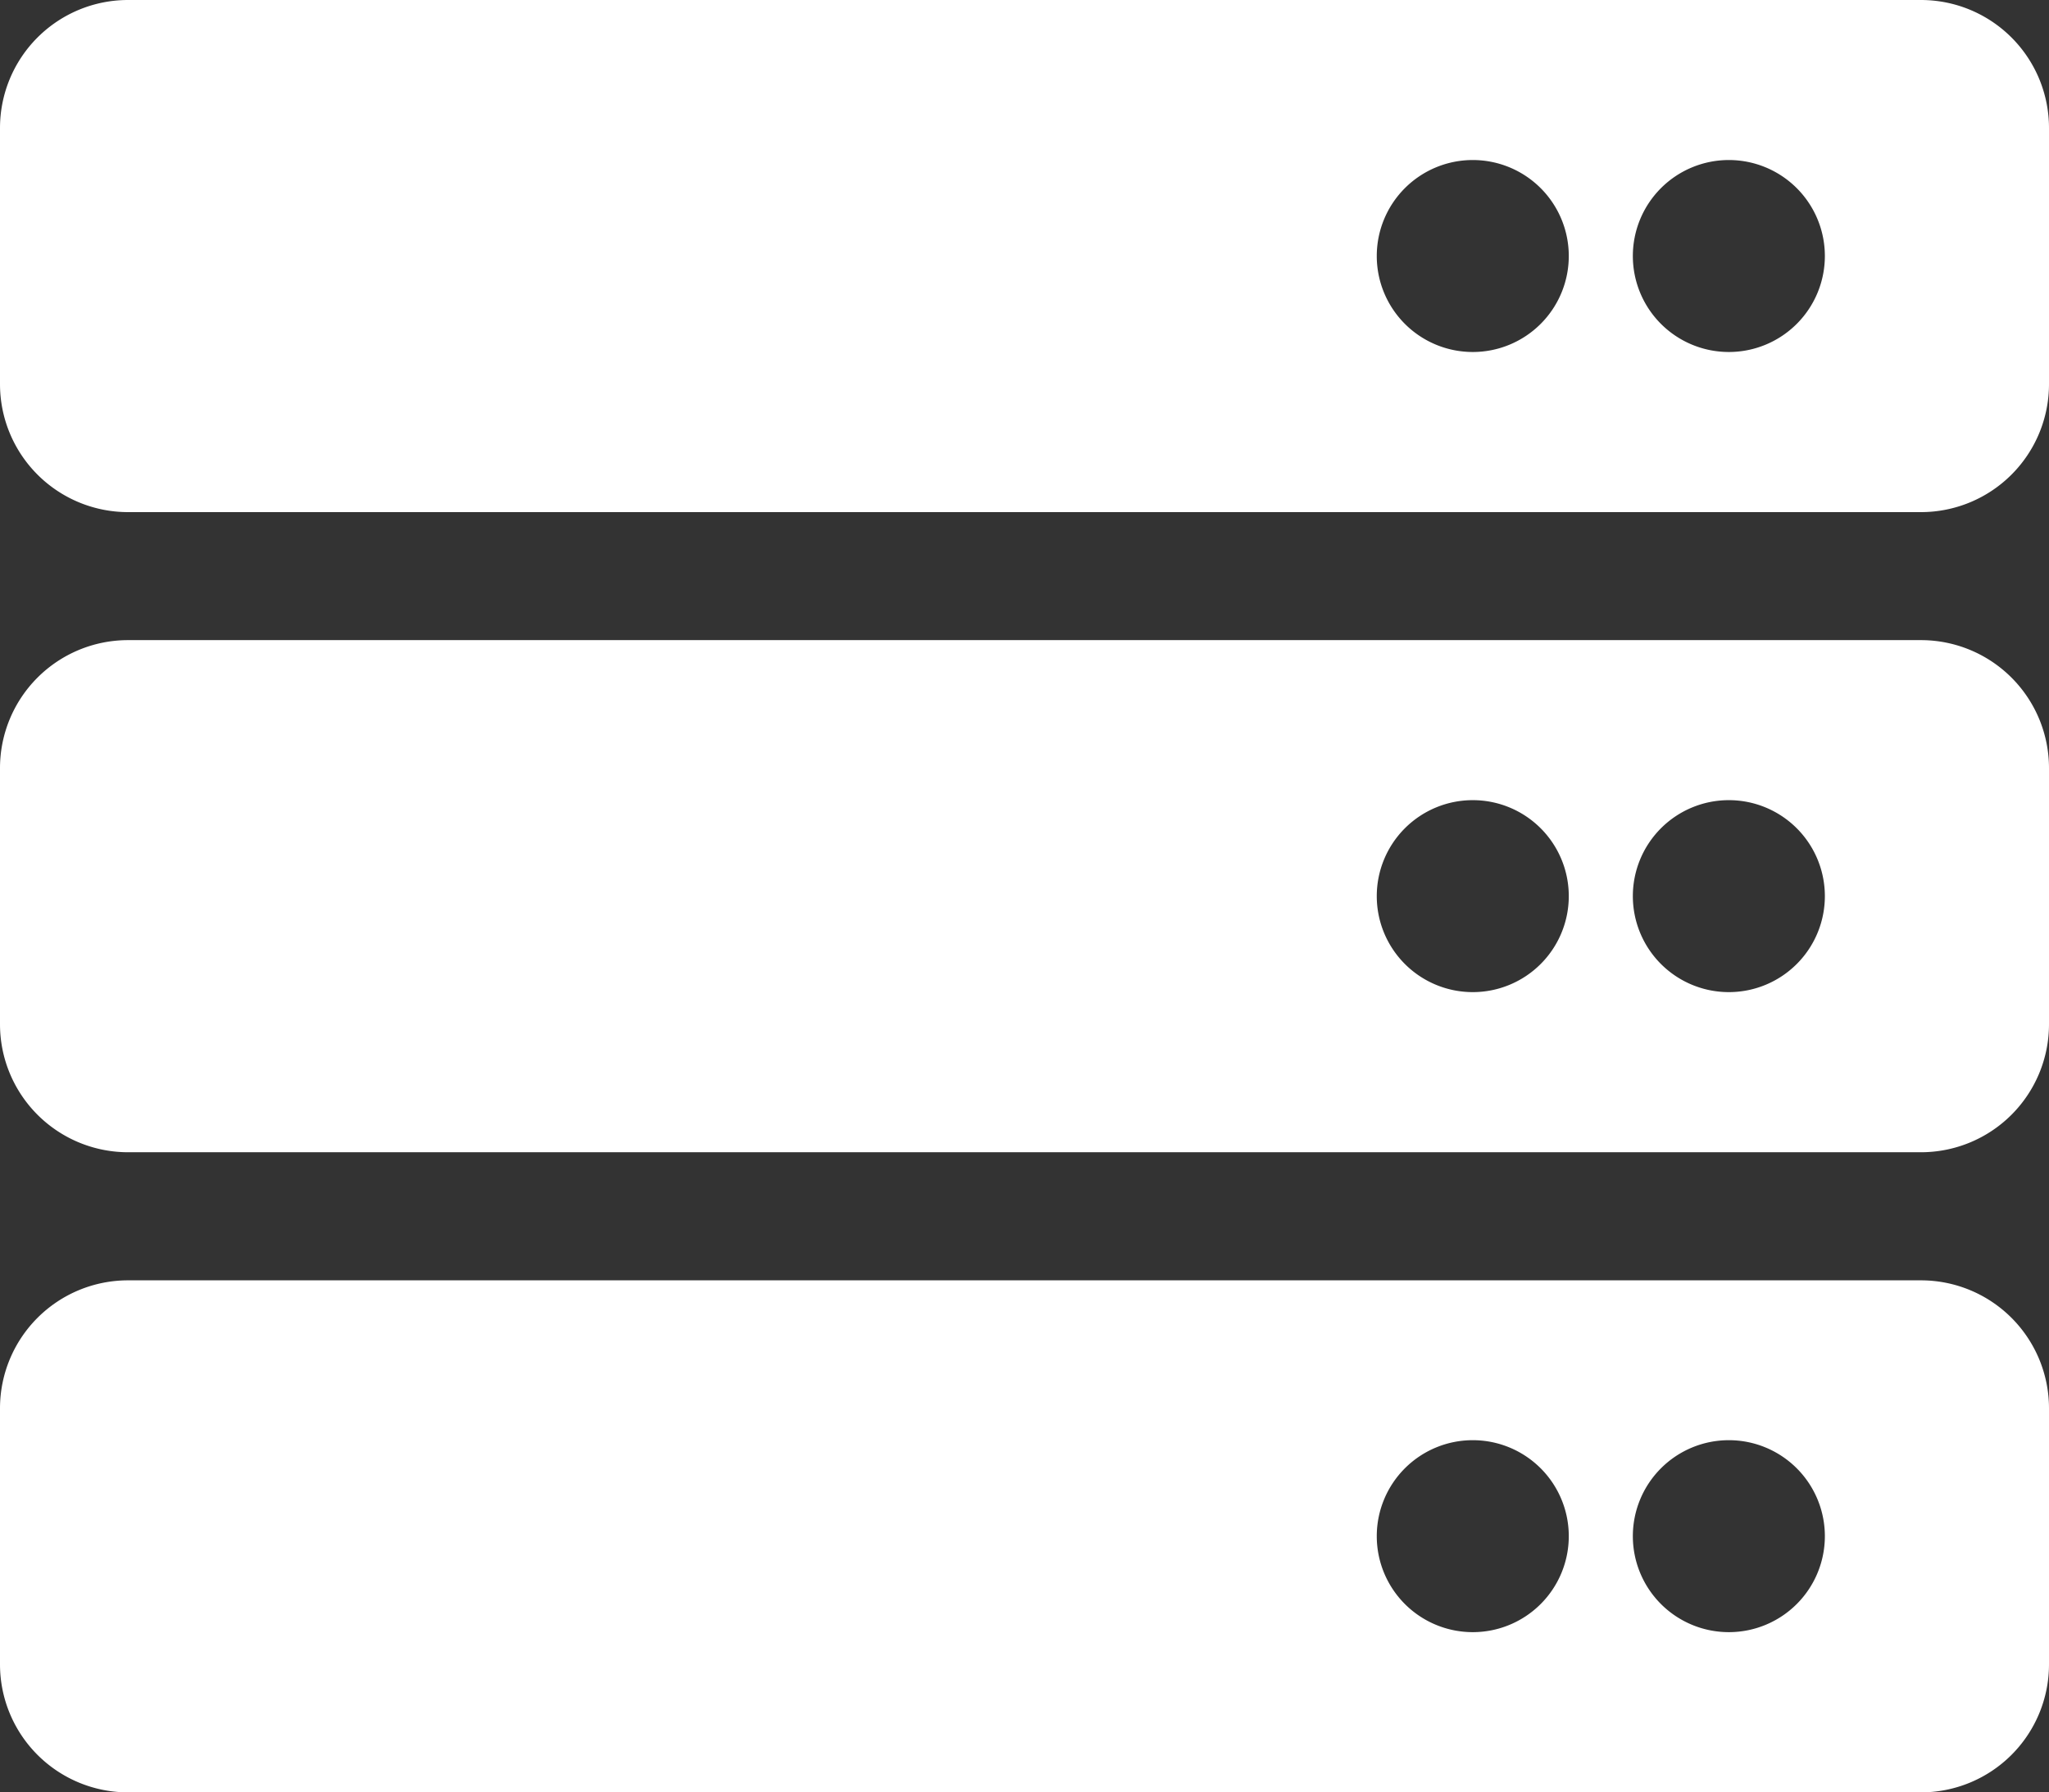 <svg xmlns="http://www.w3.org/2000/svg" width="22.26" height="19.477" viewBox="0 0 22.26 19.477">
  <rect x="0" y="0" width="22.26" height="19.477" fill="#333333" stroke="none"/>
  <path id="Icon_awesome-server" data-name="Icon awesome-server" d="M20.869,7.815H1.391A1.391,1.391,0,0,1,0,6.424V3.641A1.391,1.391,0,0,1,1.391,2.25H20.869A1.391,1.391,0,0,1,22.26,3.641V6.424A1.391,1.391,0,0,1,20.869,7.815ZM18.782,3.989a1.043,1.043,0,1,0,1.043,1.043A1.043,1.043,0,0,0,18.782,3.989ZM16,3.989a1.043,1.043,0,1,0,1.043,1.043A1.043,1.043,0,0,0,16,3.989Zm4.869,10.782H1.391A1.391,1.391,0,0,1,0,13.38V10.6A1.391,1.391,0,0,1,1.391,9.206H20.869A1.391,1.391,0,0,1,22.26,10.6V13.38A1.391,1.391,0,0,1,20.869,14.771Zm-2.087-3.826a1.043,1.043,0,1,0,1.043,1.043A1.043,1.043,0,0,0,18.782,10.945Zm-2.782,0a1.043,1.043,0,1,0,1.043,1.043A1.043,1.043,0,0,0,16,10.945Zm4.869,10.782H1.391A1.391,1.391,0,0,1,0,20.336V17.554a1.391,1.391,0,0,1,1.391-1.391H20.869a1.391,1.391,0,0,1,1.391,1.391v2.782A1.391,1.391,0,0,1,20.869,21.727ZM18.782,17.9a1.043,1.043,0,1,0,1.043,1.043A1.043,1.043,0,0,0,18.782,17.9ZM16,17.9a1.043,1.043,0,1,0,1.043,1.043A1.043,1.043,0,0,0,16,17.9Z" transform="translate(0 -2.25)" fill="#fff"/>
</svg>
